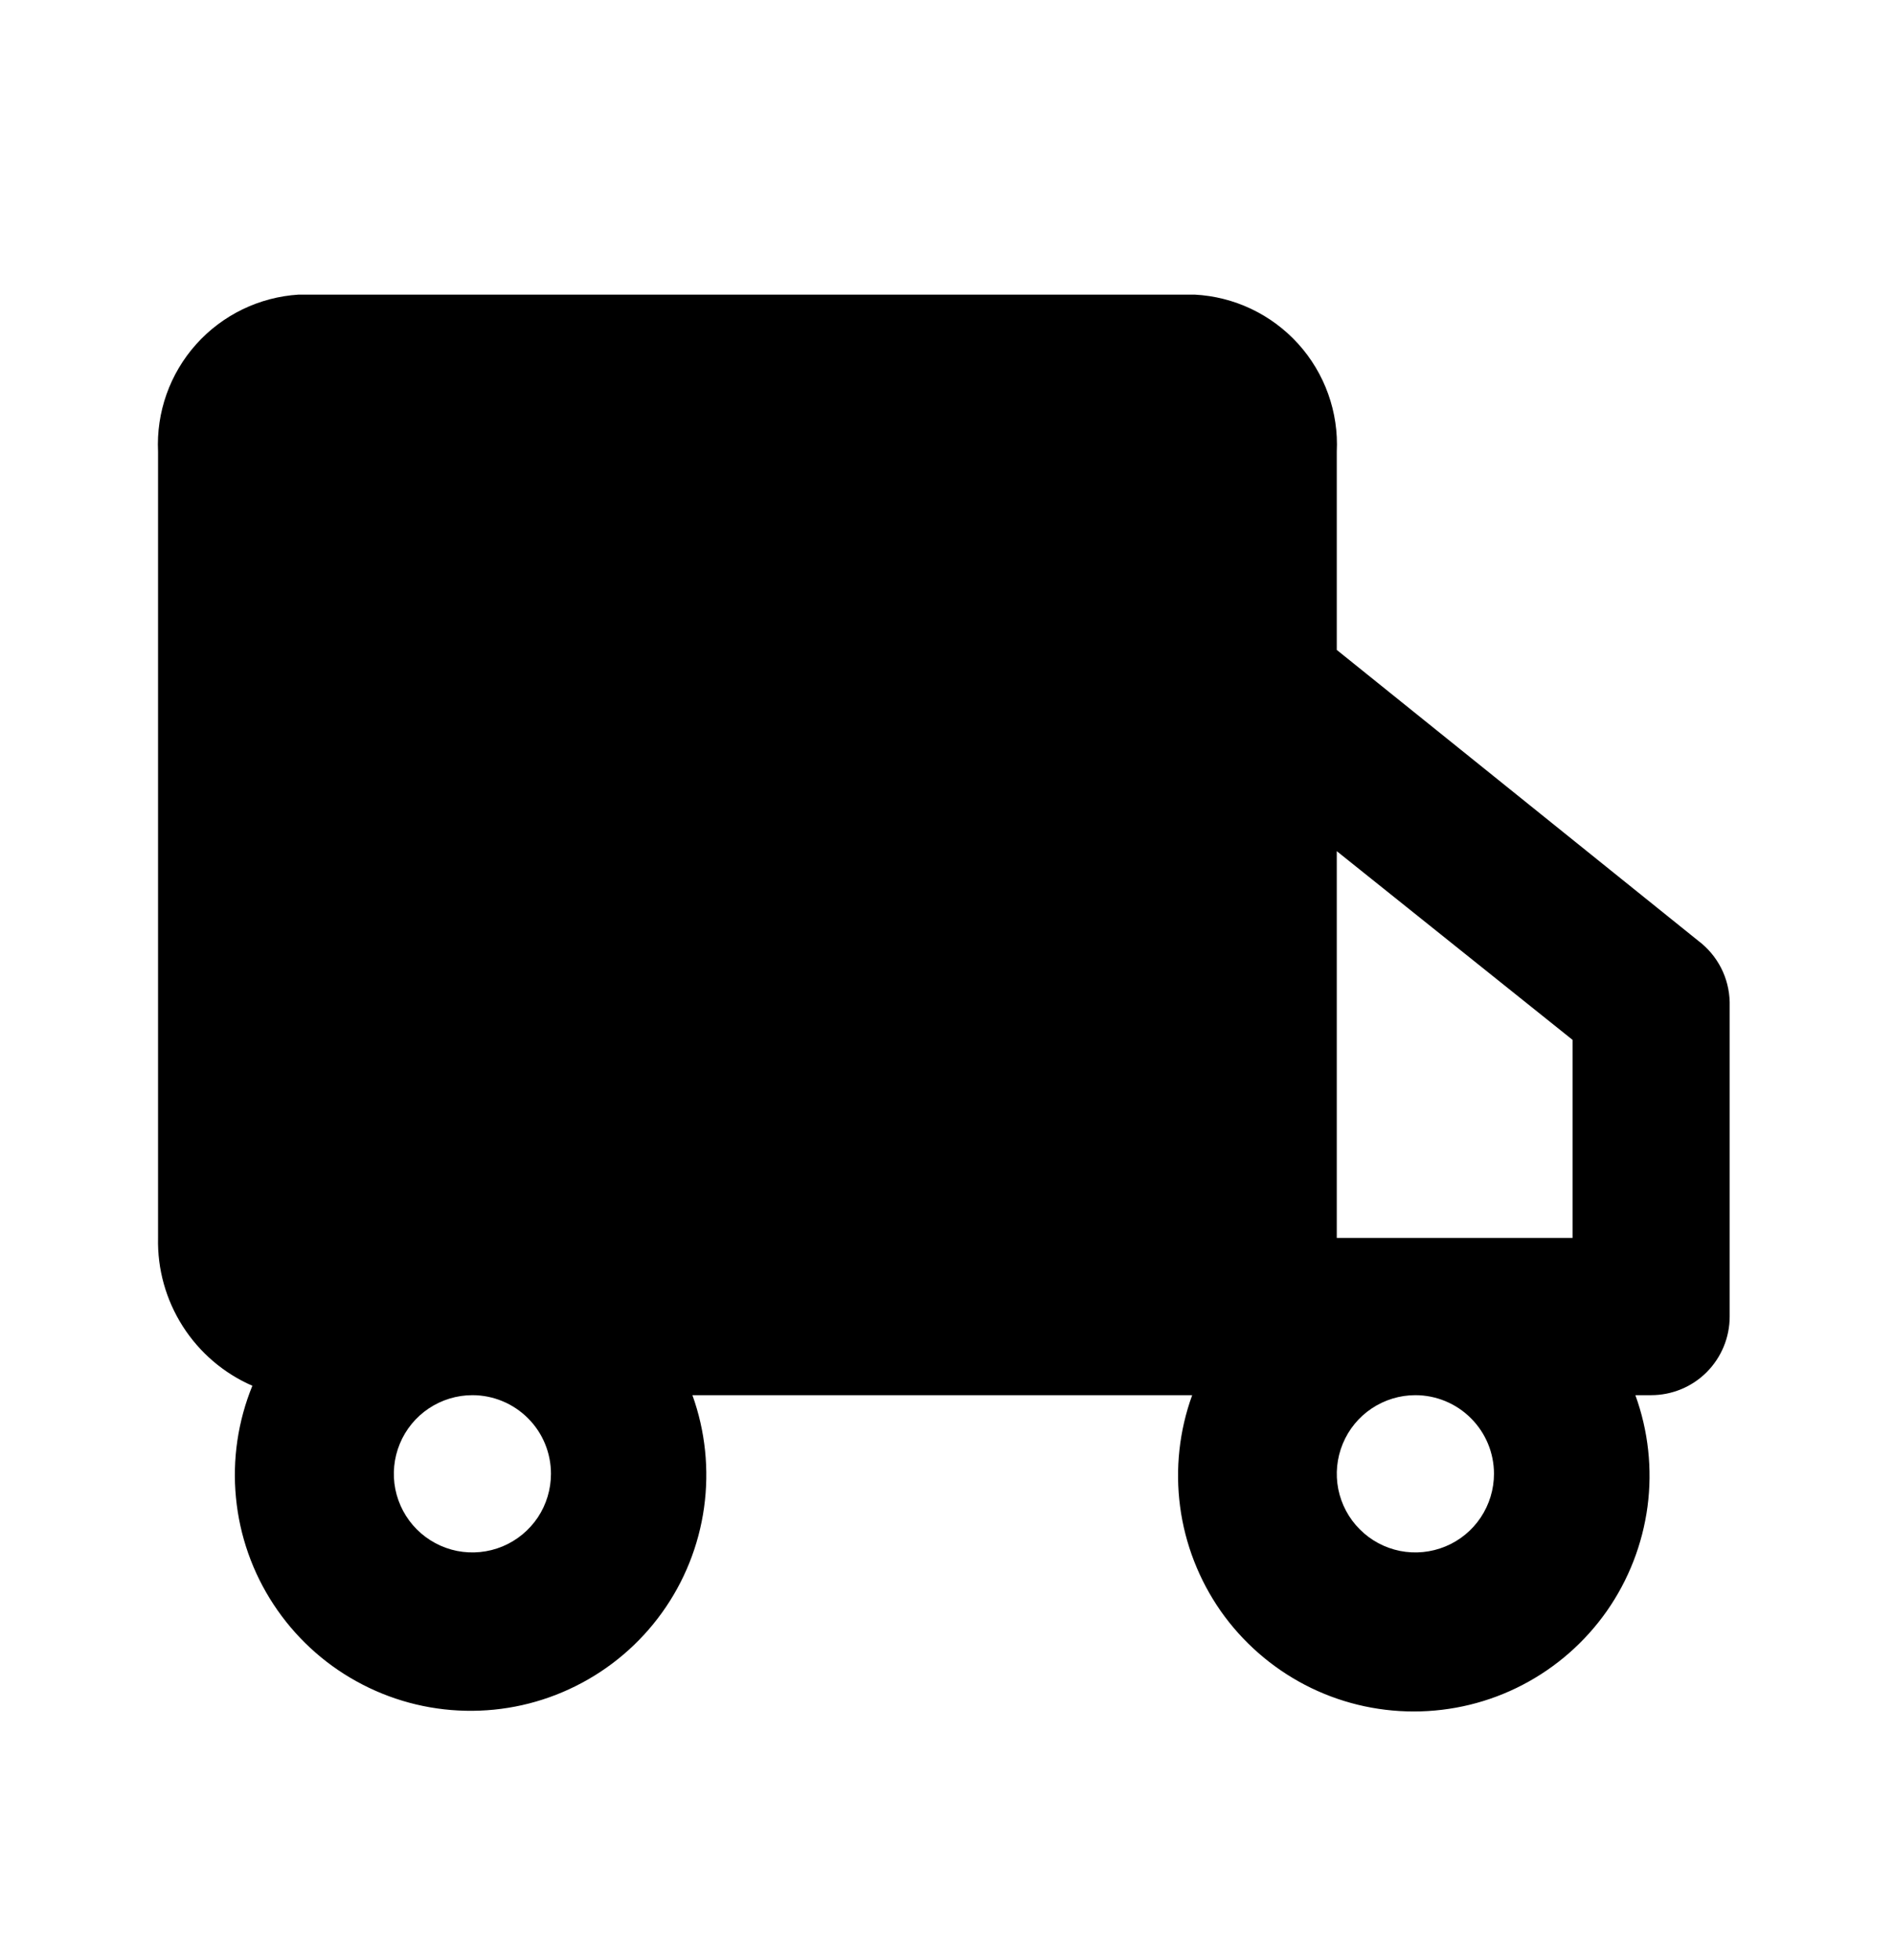 <svg width="29" height="30" viewBox="0 0 29 30" fill="none" xmlns="http://www.w3.org/2000/svg">
<path d="M26.003 14.399L20.468 9.947V6.915C20.498 6.308 20.285 5.713 19.877 5.262C19.468 4.811 18.898 4.54 18.29 4.509H4.574C3.971 4.546 3.406 4.82 3.003 5.27C2.6 5.72 2.391 6.311 2.42 6.915V18.947C2.409 19.425 2.541 19.895 2.798 20.298C3.055 20.701 3.426 21.018 3.864 21.209C3.643 21.751 3.556 22.339 3.613 22.922C3.669 23.505 3.866 24.065 4.188 24.555C4.509 25.044 4.944 25.449 5.457 25.732C5.969 26.016 6.543 26.171 7.128 26.183C7.714 26.196 8.293 26.066 8.817 25.804C9.341 25.543 9.794 25.158 10.136 24.682C10.478 24.207 10.699 23.655 10.78 23.075C10.861 22.495 10.8 21.904 10.602 21.353H18.254C18.056 21.898 17.993 22.483 18.069 23.058C18.145 23.633 18.359 24.181 18.691 24.657C19.024 25.131 19.467 25.519 19.981 25.787C20.496 26.055 21.067 26.194 21.647 26.194C22.227 26.194 22.799 26.055 23.313 25.787C23.828 25.519 24.27 25.131 24.603 24.657C24.936 24.181 25.149 23.633 25.226 23.058C25.302 22.483 25.238 21.898 25.04 21.353H25.281C25.6 21.353 25.906 21.227 26.132 21.001C26.357 20.775 26.484 20.469 26.484 20.15V15.337C26.48 15.155 26.435 14.975 26.352 14.813C26.268 14.65 26.149 14.509 26.003 14.399ZM24.078 15.915V18.947H20.468V13.027L24.078 15.915ZM8.436 22.556C8.436 22.794 8.366 23.027 8.234 23.225C8.101 23.423 7.913 23.577 7.694 23.668C7.474 23.759 7.232 23.783 6.998 23.737C6.765 23.69 6.551 23.576 6.382 23.407C6.214 23.239 6.1 23.025 6.053 22.791C6.007 22.558 6.031 22.316 6.122 22.096C6.213 21.876 6.367 21.688 6.565 21.556C6.763 21.424 6.995 21.353 7.233 21.353C7.552 21.353 7.858 21.48 8.084 21.706C8.31 21.931 8.436 22.237 8.436 22.556ZM22.875 22.556C22.875 22.794 22.804 23.027 22.672 23.225C22.54 23.423 22.352 23.577 22.132 23.668C21.912 23.759 21.67 23.783 21.437 23.737C21.203 23.69 20.989 23.576 20.821 23.407C20.652 23.239 20.538 23.025 20.491 22.791C20.445 22.558 20.469 22.316 20.56 22.096C20.651 21.876 20.805 21.688 21.003 21.556C21.201 21.424 21.433 21.353 21.671 21.353C21.99 21.353 22.297 21.48 22.522 21.706C22.748 21.931 22.875 22.237 22.875 22.556Z" fill="black"/>
</svg>
